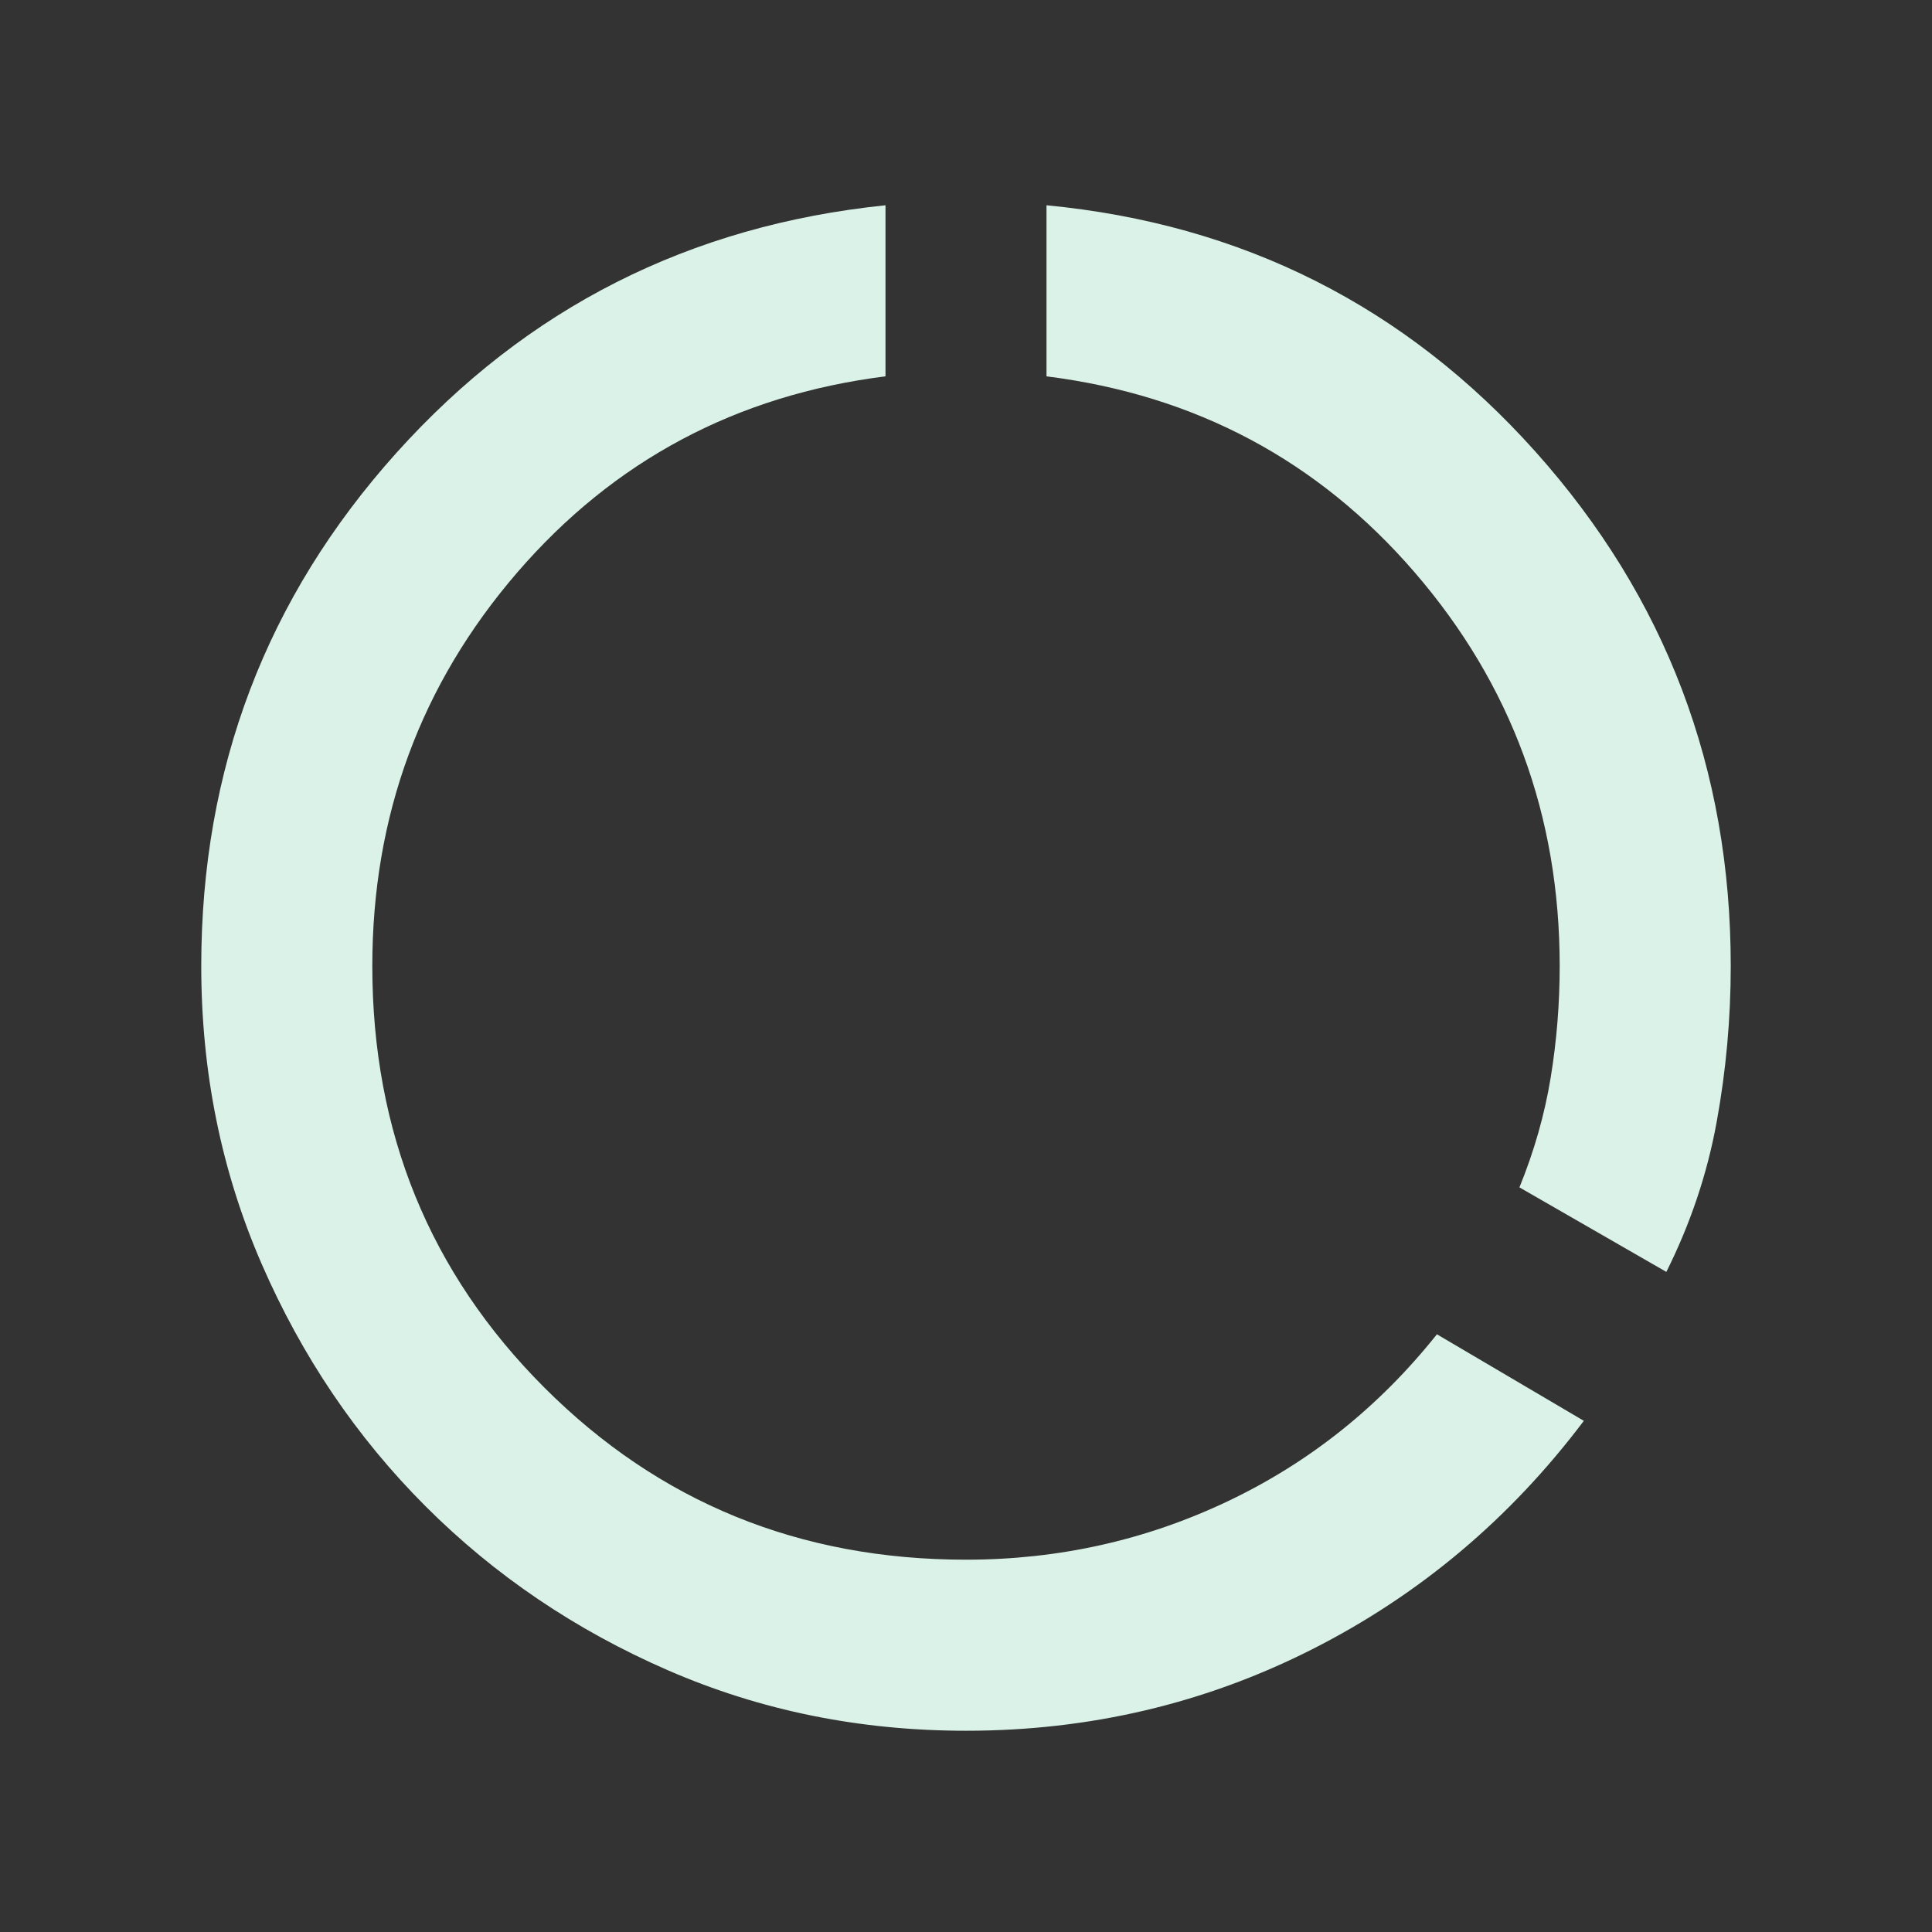 <svg width="24" height="24" viewBox="0 0 24 24" fill="none" xmlns="http://www.w3.org/2000/svg">
<rect x="0" y="0" width="24" height="24" fill="#333333" stroke="none"/>
<mask id="mask0_2_2692" style="mask-type:alpha" maskUnits="userSpaceOnUse" x="0" y="0" width="24" height="24">
<rect width="24" height="24" fill="#D9D9D9"/>
</mask>
<g mask="url(#mask0_2_2692)">
<path d="M12 21.5C10.683 21.5 9.45 21.25 8.3 20.75C7.15 20.25 6.146 19.571 5.287 18.712C4.429 17.854 3.75 16.85 3.25 15.7C2.75 14.55 2.5 13.317 2.5 12C2.5 9.55 3.308 7.425 4.925 5.625C6.542 3.825 8.567 2.8 11 2.55V4.675C9.15 4.908 7.625 5.721 6.425 7.112C5.225 8.504 4.625 10.133 4.625 12C4.625 14.067 5.338 15.813 6.763 17.238C8.188 18.663 9.933 19.375 12 19.375C13.15 19.375 14.233 19.133 15.25 18.65C16.267 18.167 17.133 17.475 17.85 16.575L19.675 17.65C18.758 18.867 17.633 19.813 16.3 20.488C14.967 21.163 13.533 21.5 12 21.5ZM20.7 15.8L18.875 14.75C19.058 14.3 19.188 13.846 19.263 13.387C19.338 12.929 19.375 12.467 19.375 12C19.375 10.133 18.775 8.504 17.575 7.112C16.375 5.721 14.85 4.908 13 4.675V2.55C15.433 2.783 17.458 3.804 19.075 5.612C20.692 7.421 21.5 9.55 21.5 12C21.5 12.65 21.442 13.296 21.325 13.938C21.208 14.579 21 15.2 20.7 15.8Z" fill="#DAF2E8"/>
</g>
</svg>
